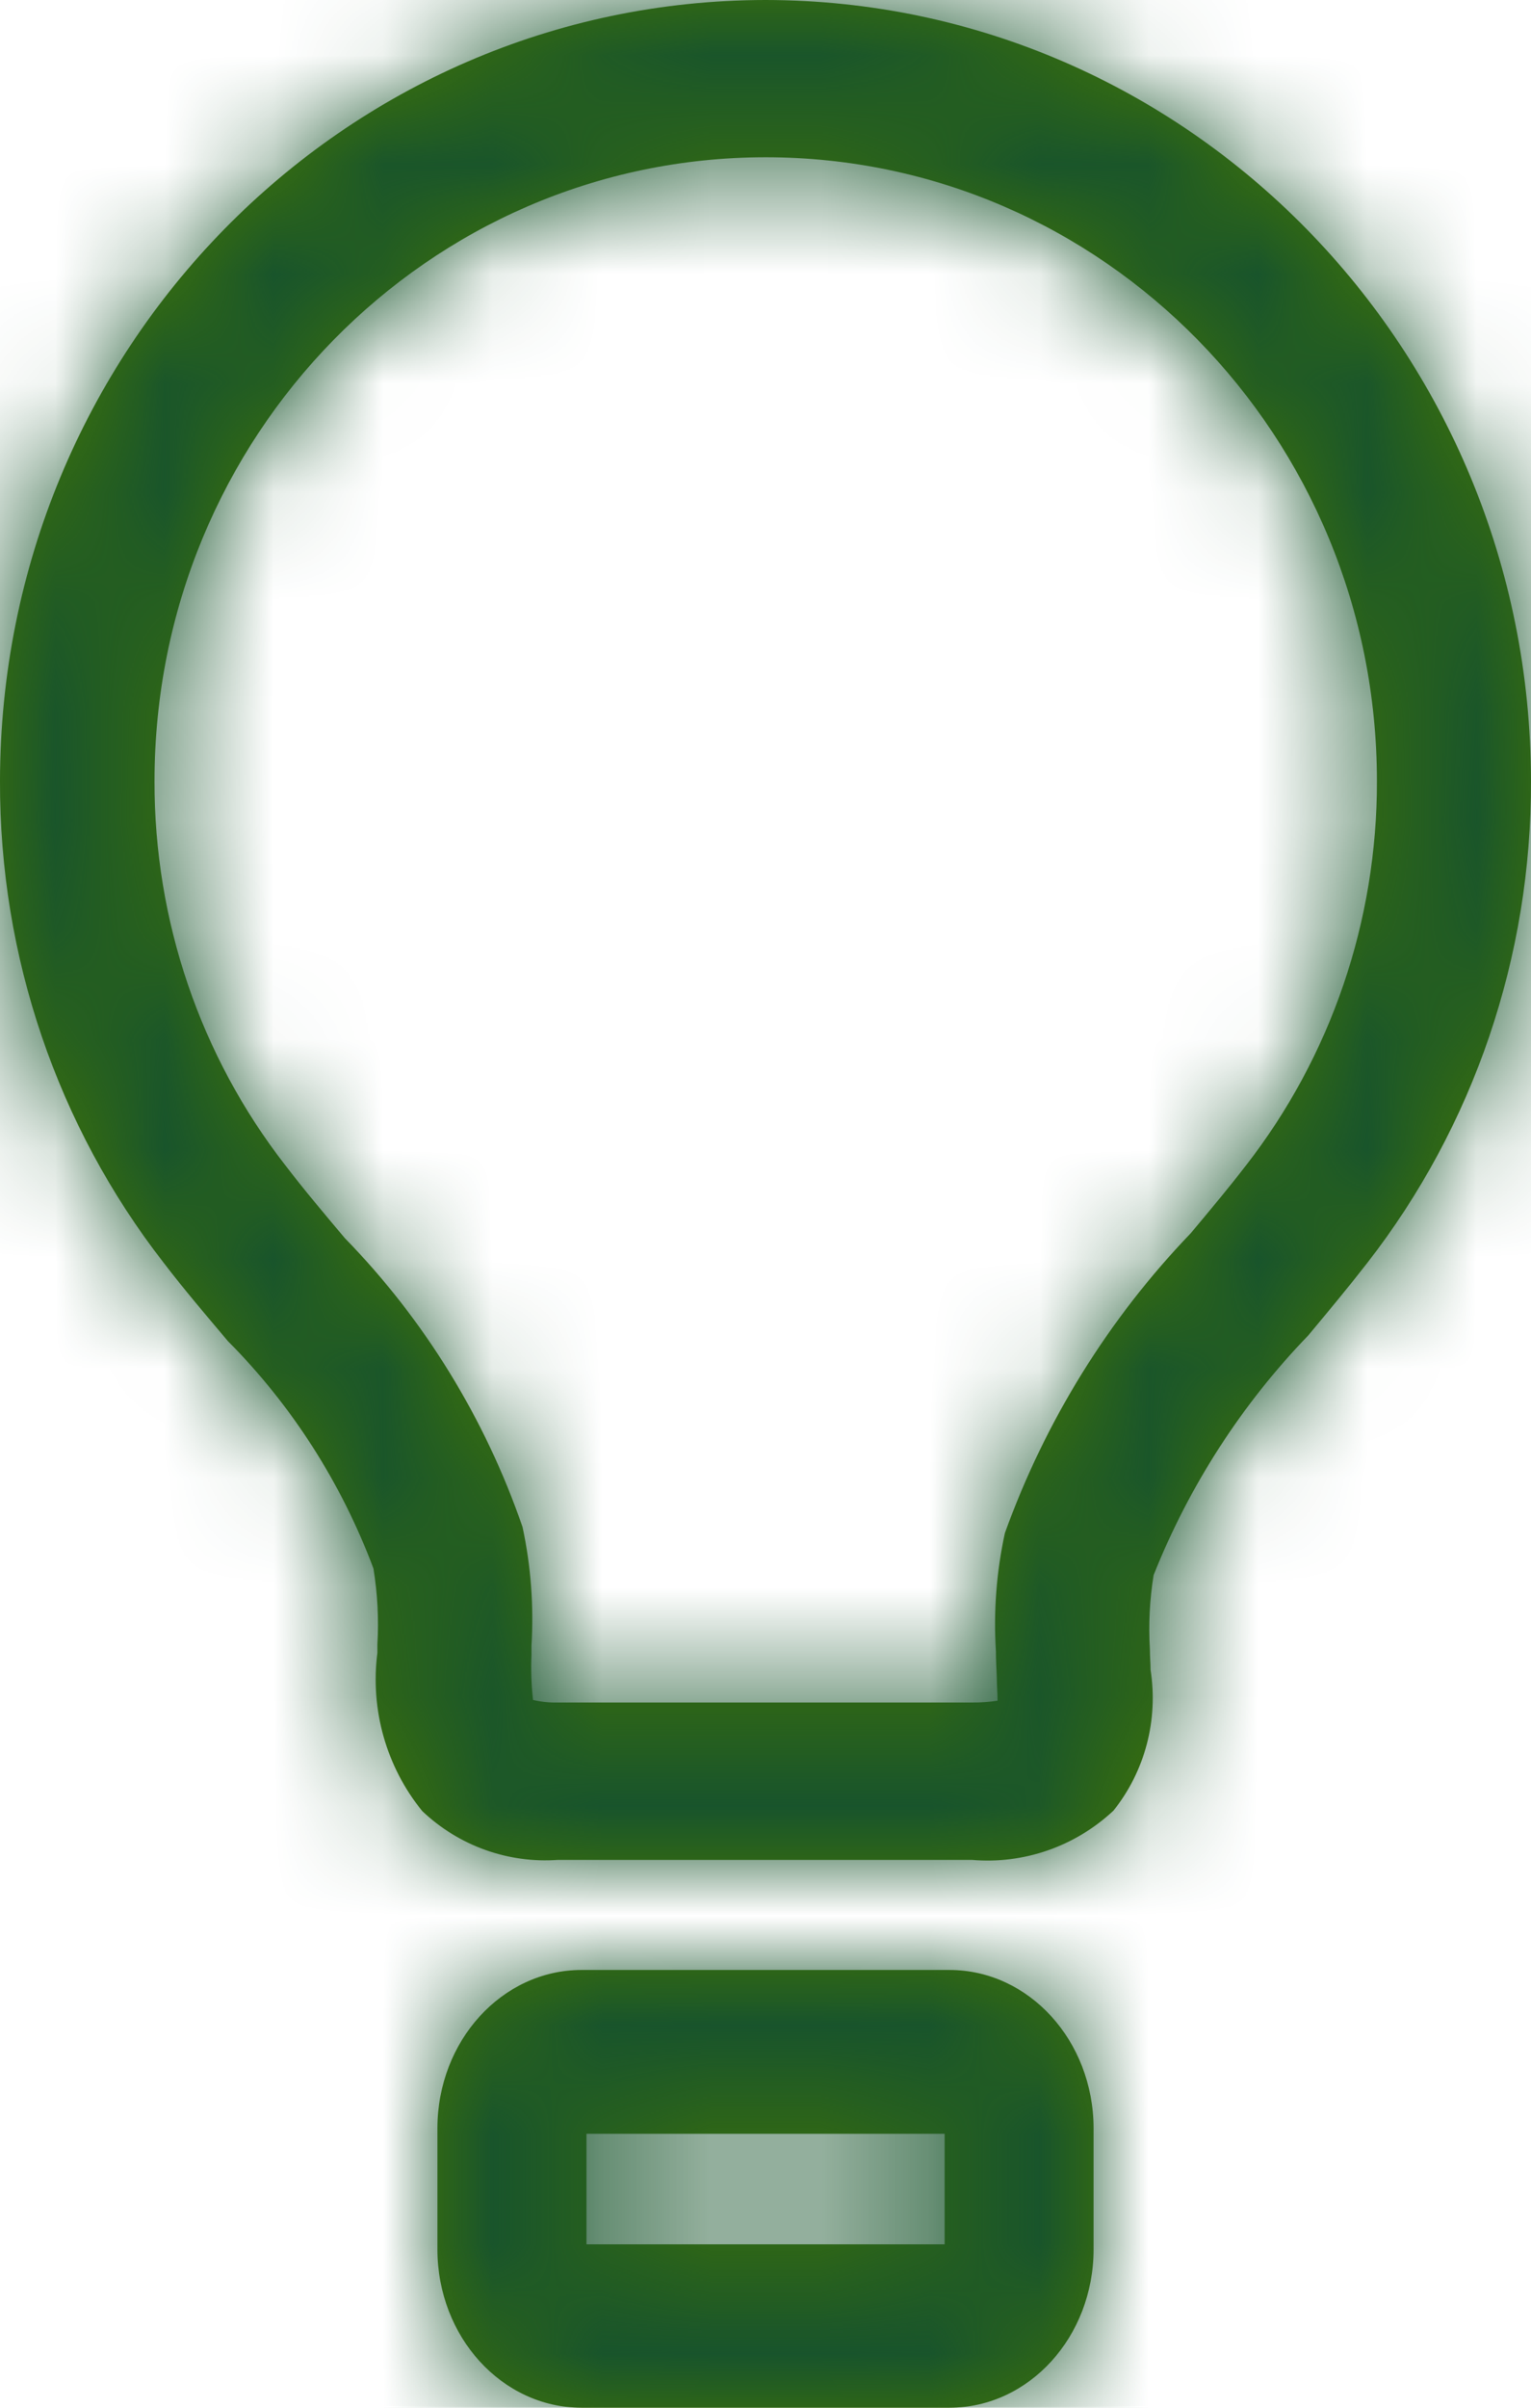<?xml version="1.0" encoding="UTF-8"?>
<svg width="14px" height="22px" viewBox="0 0 14 22" version="1.1" xmlns="http://www.w3.org/2000/svg" xmlns:xlink="http://www.w3.org/1999/xlink">
    <!-- Generator: Sketch 51.1 (57501) - http://www.bohemiancoding.com/sketch -->
    <title>Compartir Copy 2</title>
    <desc>Created with Sketch.</desc>
    <defs>
        <path d="M12,1 C8.136,1.004 5.004,4.197 5,8.137 C4.995,9.736 5.523,11.288 6.498,12.54 C6.685,12.784 6.888,13.022 7.084,13.254 C7.668,13.841 8.122,14.55 8.415,15.332 C8.452,15.561 8.465,15.794 8.451,16.026 L8.451,16.102 C8.384,16.621 8.533,17.145 8.861,17.548 C9.196,17.866 9.646,18.027 10.102,17.994 L13.887,17.994 C14.362,18.035 14.831,17.872 15.182,17.544 C15.47,17.184 15.593,16.716 15.521,16.257 C15.521,16.196 15.515,16.133 15.515,16.071 C15.501,15.844 15.513,15.616 15.549,15.392 C15.875,14.574 16.356,13.83 16.964,13.201 C17.154,12.973 17.333,12.758 17.501,12.542 C18.477,11.29 19.005,9.736 19,8.137 C18.996,4.197 15.864,1.004 12,1 Z M16.392,11.651 C16.241,11.847 16.07,12.052 15.888,12.269 C15.138,13.049 14.559,13.982 14.189,15.008 C14.112,15.362 14.084,15.726 14.107,16.088 C14.107,16.171 14.112,16.248 14.115,16.328 C14.115,16.391 14.122,16.475 14.122,16.54 C14.045,16.551 13.967,16.557 13.889,16.556 L10.1,16.556 C10.024,16.558 9.948,16.55 9.874,16.533 C9.859,16.397 9.854,16.259 9.86,16.122 L9.86,16.039 C9.882,15.674 9.855,15.309 9.778,14.952 C9.436,13.961 8.881,13.059 8.154,12.314 C7.96,12.084 7.777,11.867 7.608,11.646 C6.831,10.648 6.41,9.411 6.413,8.137 C6.413,4.989 8.915,2.437 12.002,2.437 C15.088,2.437 17.591,4.989 17.591,8.137 C17.594,9.413 17.171,10.652 16.392,11.651 Z M13.683,19 L10.317,19 C9.59,19.001 9.001,19.648 9,20.446 L9,21.554 C9.001,22.352 9.59,22.999 10.317,23 L13.683,23 C14.41,22.999 14.999,22.352 15,21.554 L15,20.445 C14.998,19.647 14.41,19.001 13.683,19 Z M13.638,21.507 L10.363,21.507 L10.363,20.497 L13.638,20.497 L13.638,21.507 Z" id="path-1"></path>
    </defs>
    <g id="**Mobile-FINAL" stroke="none" stroke-width="1" fill="none" fill-rule="evenodd">
        <g id="MM_005" transform="translate(-21, -644)">
            <g id="ico-/-bulb" transform="translate(16, 643)">
                <g id="bulb" stroke-width="1" fill-rule="evenodd" transform="translate(9, 20)"></g>
                <mask id="mask-2" fill="white">
                    <use xlink:href="#path-1"></use>
                </mask>
                <use id="Mask" fill="#417505" fill-rule="nonzero" xlink:href="#path-1"></use>
                <g id="fill-/-dark-green" mask="url(#mask-2)" fill="#18542C" fill-rule="evenodd">
                    <rect id="Rectangle" x="0" y="0" width="24" height="24"></rect>
                </g>
            </g>
        </g>
    </g>
</svg>